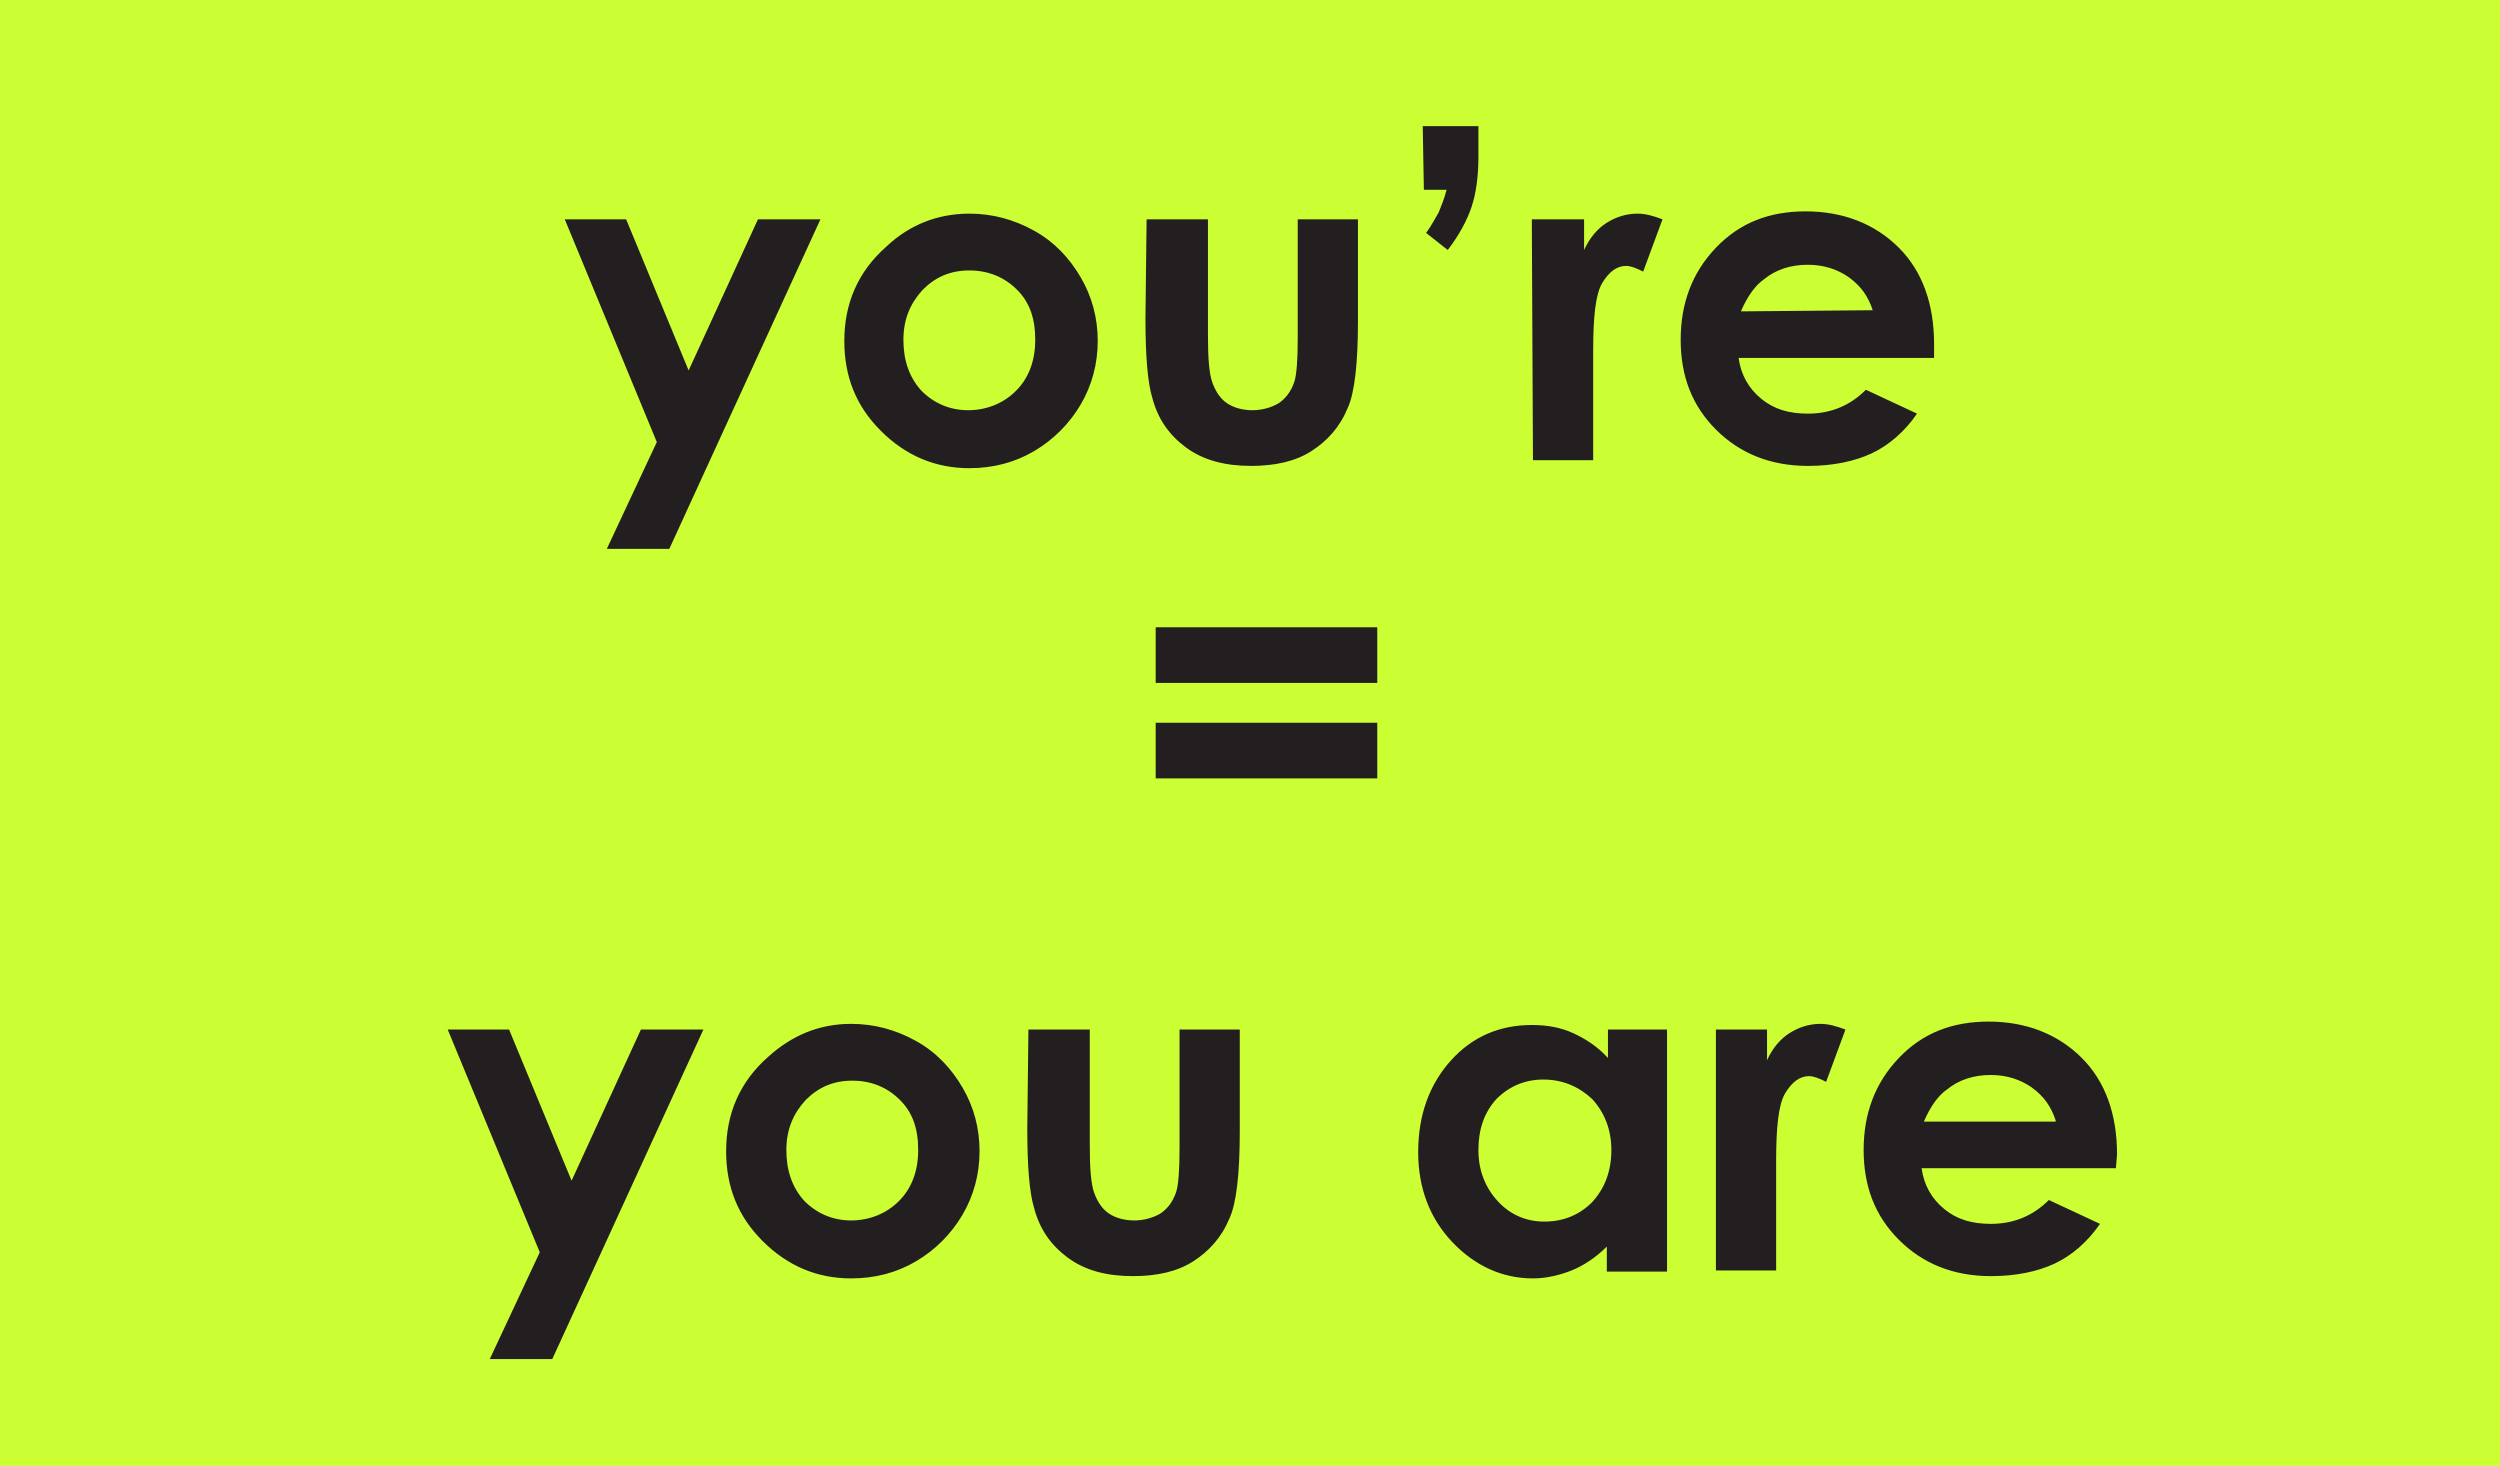 <svg xmlns="http://www.w3.org/2000/svg" version="1.0" viewBox="0 0 220 129"><switch><g><path fill="#CF3" d="M0 0h220v129H0V0z"/><path fill="#231F20" d="M49.7 19.3h5.4l5.5 13.3 6.1-13.3h5.5l-13.3 29h-5.5l4.4-9.4-8.1-19.6zm35.6-.5c2 0 3.9.5 5.7 1.5s3.1 2.4 4.1 4.1 1.5 3.6 1.5 5.6-.5 3.9-1.5 5.6-2.4 3.1-4.1 4.1-3.6 1.5-5.7 1.5c-3 0-5.6-1.1-7.8-3.3s-3.2-4.8-3.2-7.9c0-3.3 1.2-6.1 3.7-8.3 2-1.9 4.5-2.9 7.3-2.9zm0 5c-1.7 0-3 .6-4.1 1.7-1.1 1.2-1.7 2.6-1.7 4.4s.5 3.3 1.6 4.5c1.1 1.1 2.5 1.7 4.1 1.7s3.1-.6 4.2-1.7 1.7-2.6 1.7-4.5-.5-3.3-1.6-4.4-2.5-1.7-4.2-1.7zm15.6-4.5h5.4v10.2c0 2 .1 3.4.4 4.2s.7 1.4 1.3 1.8c.6.4 1.4.6 2.2.6s1.6-.2 2.3-.6c.6-.4 1.1-1 1.4-1.9.2-.6.3-1.9.3-3.9V19.3h5.3v9c0 3.7-.3 6.3-.9 7.6-.7 1.7-1.8 2.9-3.2 3.8s-3.2 1.3-5.3 1.3c-2.3 0-4.2-.5-5.7-1.6s-2.5-2.5-3-4.4c-.4-1.3-.6-3.6-.6-7l.1-8.7zm24.3-8.2h4.9v2.7c0 1.7-.2 3.2-.6 4.4-.4 1.2-1.1 2.5-2.1 3.8l-1.9-1.5c.5-.7.8-1.3 1.1-1.8.2-.5.5-1.2.7-2h-2l-.1-5.6zm9.6 8.2h4.6V22c.5-1.1 1.2-1.9 2-2.4s1.7-.8 2.7-.8c.7 0 1.4.2 2.2.5l-1.7 4.6c-.6-.3-1.1-.5-1.5-.5-.8 0-1.5.5-2.1 1.5s-.8 3-.8 6v9.6h-5.3l-.1-21.2zm35.4 12.2H153c.2 1.5.9 2.7 2 3.6s2.4 1.3 4.1 1.3c2 0 3.7-.7 5.1-2.1l4.5 2.1c-1.1 1.6-2.5 2.8-4 3.5s-3.4 1.1-5.6 1.1c-3.3 0-6-1.1-8.1-3.2s-3.1-4.7-3.1-7.9 1-5.9 3.1-8.1 4.7-3.2 7.9-3.2c3.3 0 6.1 1.1 8.2 3.2s3.1 5 3.1 8.5v1.2zm-5.4-4.2c-.4-1.2-1-2.1-2.1-2.9-1-.7-2.2-1.1-3.6-1.1-1.5 0-2.8.4-3.9 1.3-.7.5-1.4 1.4-2 2.8l11.6-.1zM39.4 90.6h5.4l5.5 13.3 6.1-13.3h5.5l-13.3 29h-5.5l4.4-9.4-8.1-19.6zm35.5-.5c2 0 3.9.5 5.7 1.5s3.1 2.4 4.1 4.1 1.5 3.6 1.5 5.6-.5 3.9-1.5 5.6-2.4 3.1-4.1 4.1-3.6 1.5-5.7 1.5c-3 0-5.6-1.1-7.8-3.3s-3.2-4.8-3.2-7.9c0-3.3 1.2-6.1 3.7-8.3 2.1-1.9 4.5-2.9 7.3-2.9zm.1 5c-1.7 0-3 .6-4.1 1.7-1.1 1.2-1.7 2.6-1.7 4.4s.5 3.3 1.6 4.5c1.1 1.1 2.5 1.7 4.1 1.7s3.1-.6 4.2-1.7 1.7-2.6 1.7-4.5-.5-3.3-1.6-4.4-2.5-1.7-4.2-1.7zm15.5-4.5h5.4v10.2c0 2 .1 3.4.4 4.2s.7 1.4 1.3 1.8c.6.4 1.4.6 2.2.6s1.6-.2 2.3-.6c.6-.4 1.1-1 1.4-1.9.2-.6.3-1.9.3-3.9V90.6h5.3v9c0 3.7-.3 6.3-.9 7.6-.7 1.7-1.8 2.9-3.2 3.8s-3.2 1.3-5.3 1.3c-2.3 0-4.2-.5-5.7-1.6s-2.5-2.5-3-4.4c-.4-1.3-.6-3.6-.6-7l.1-8.7zm50.9 0h5.3v21.3h-5.3v-2.2c-1 1-2.1 1.7-3.1 2.1s-2.2.7-3.4.7c-2.7 0-5.1-1.1-7.1-3.2s-3-4.8-3-7.9c0-3.3 1-6 2.9-8.1 1.9-2.1 4.3-3.1 7.1-3.1 1.3 0 2.5.2 3.6.7s2.2 1.2 3.1 2.2v-2.5h-.1zm-5.6 4.4c-1.6 0-3 .6-4.1 1.7-1.1 1.2-1.6 2.7-1.6 4.5s.6 3.3 1.7 4.5c1.1 1.2 2.5 1.8 4.1 1.8 1.7 0 3.1-.6 4.2-1.7 1.1-1.2 1.7-2.7 1.7-4.6 0-1.8-.6-3.3-1.7-4.5-1.2-1.1-2.6-1.7-4.3-1.7zm15.1-4.4h4.6v2.7c.5-1.1 1.2-1.9 2-2.4s1.7-.8 2.7-.8c.7 0 1.4.2 2.2.5l-1.7 4.6c-.6-.3-1.1-.5-1.5-.5-.8 0-1.5.5-2.1 1.5s-.8 3-.8 6v9.6H151V90.6h-.1zm35.3 12.2h-17.1c.2 1.5.9 2.7 2 3.6s2.4 1.3 4.1 1.3c2 0 3.7-.7 5.1-2.1l4.5 2.1c-1.1 1.6-2.5 2.8-4 3.5s-3.4 1.1-5.6 1.1c-3.3 0-6-1.1-8.1-3.2s-3.1-4.7-3.1-7.9 1-5.9 3.1-8.1 4.7-3.2 7.9-3.2c3.3 0 6.1 1.1 8.2 3.2s3.1 5 3.1 8.5l-.1 1.2zm-5.3-4.2c-.4-1.2-1-2.1-2.1-2.9-1-.7-2.2-1.1-3.6-1.1-1.5 0-2.8.4-3.9 1.3-.7.5-1.4 1.4-2 2.8h11.6v-.1zm-79.2-43.4h19.5v4.9h-19.5v-4.9zm0 8.4h19.5v4.9h-19.5v-4.9z"/></g></switch></svg>
